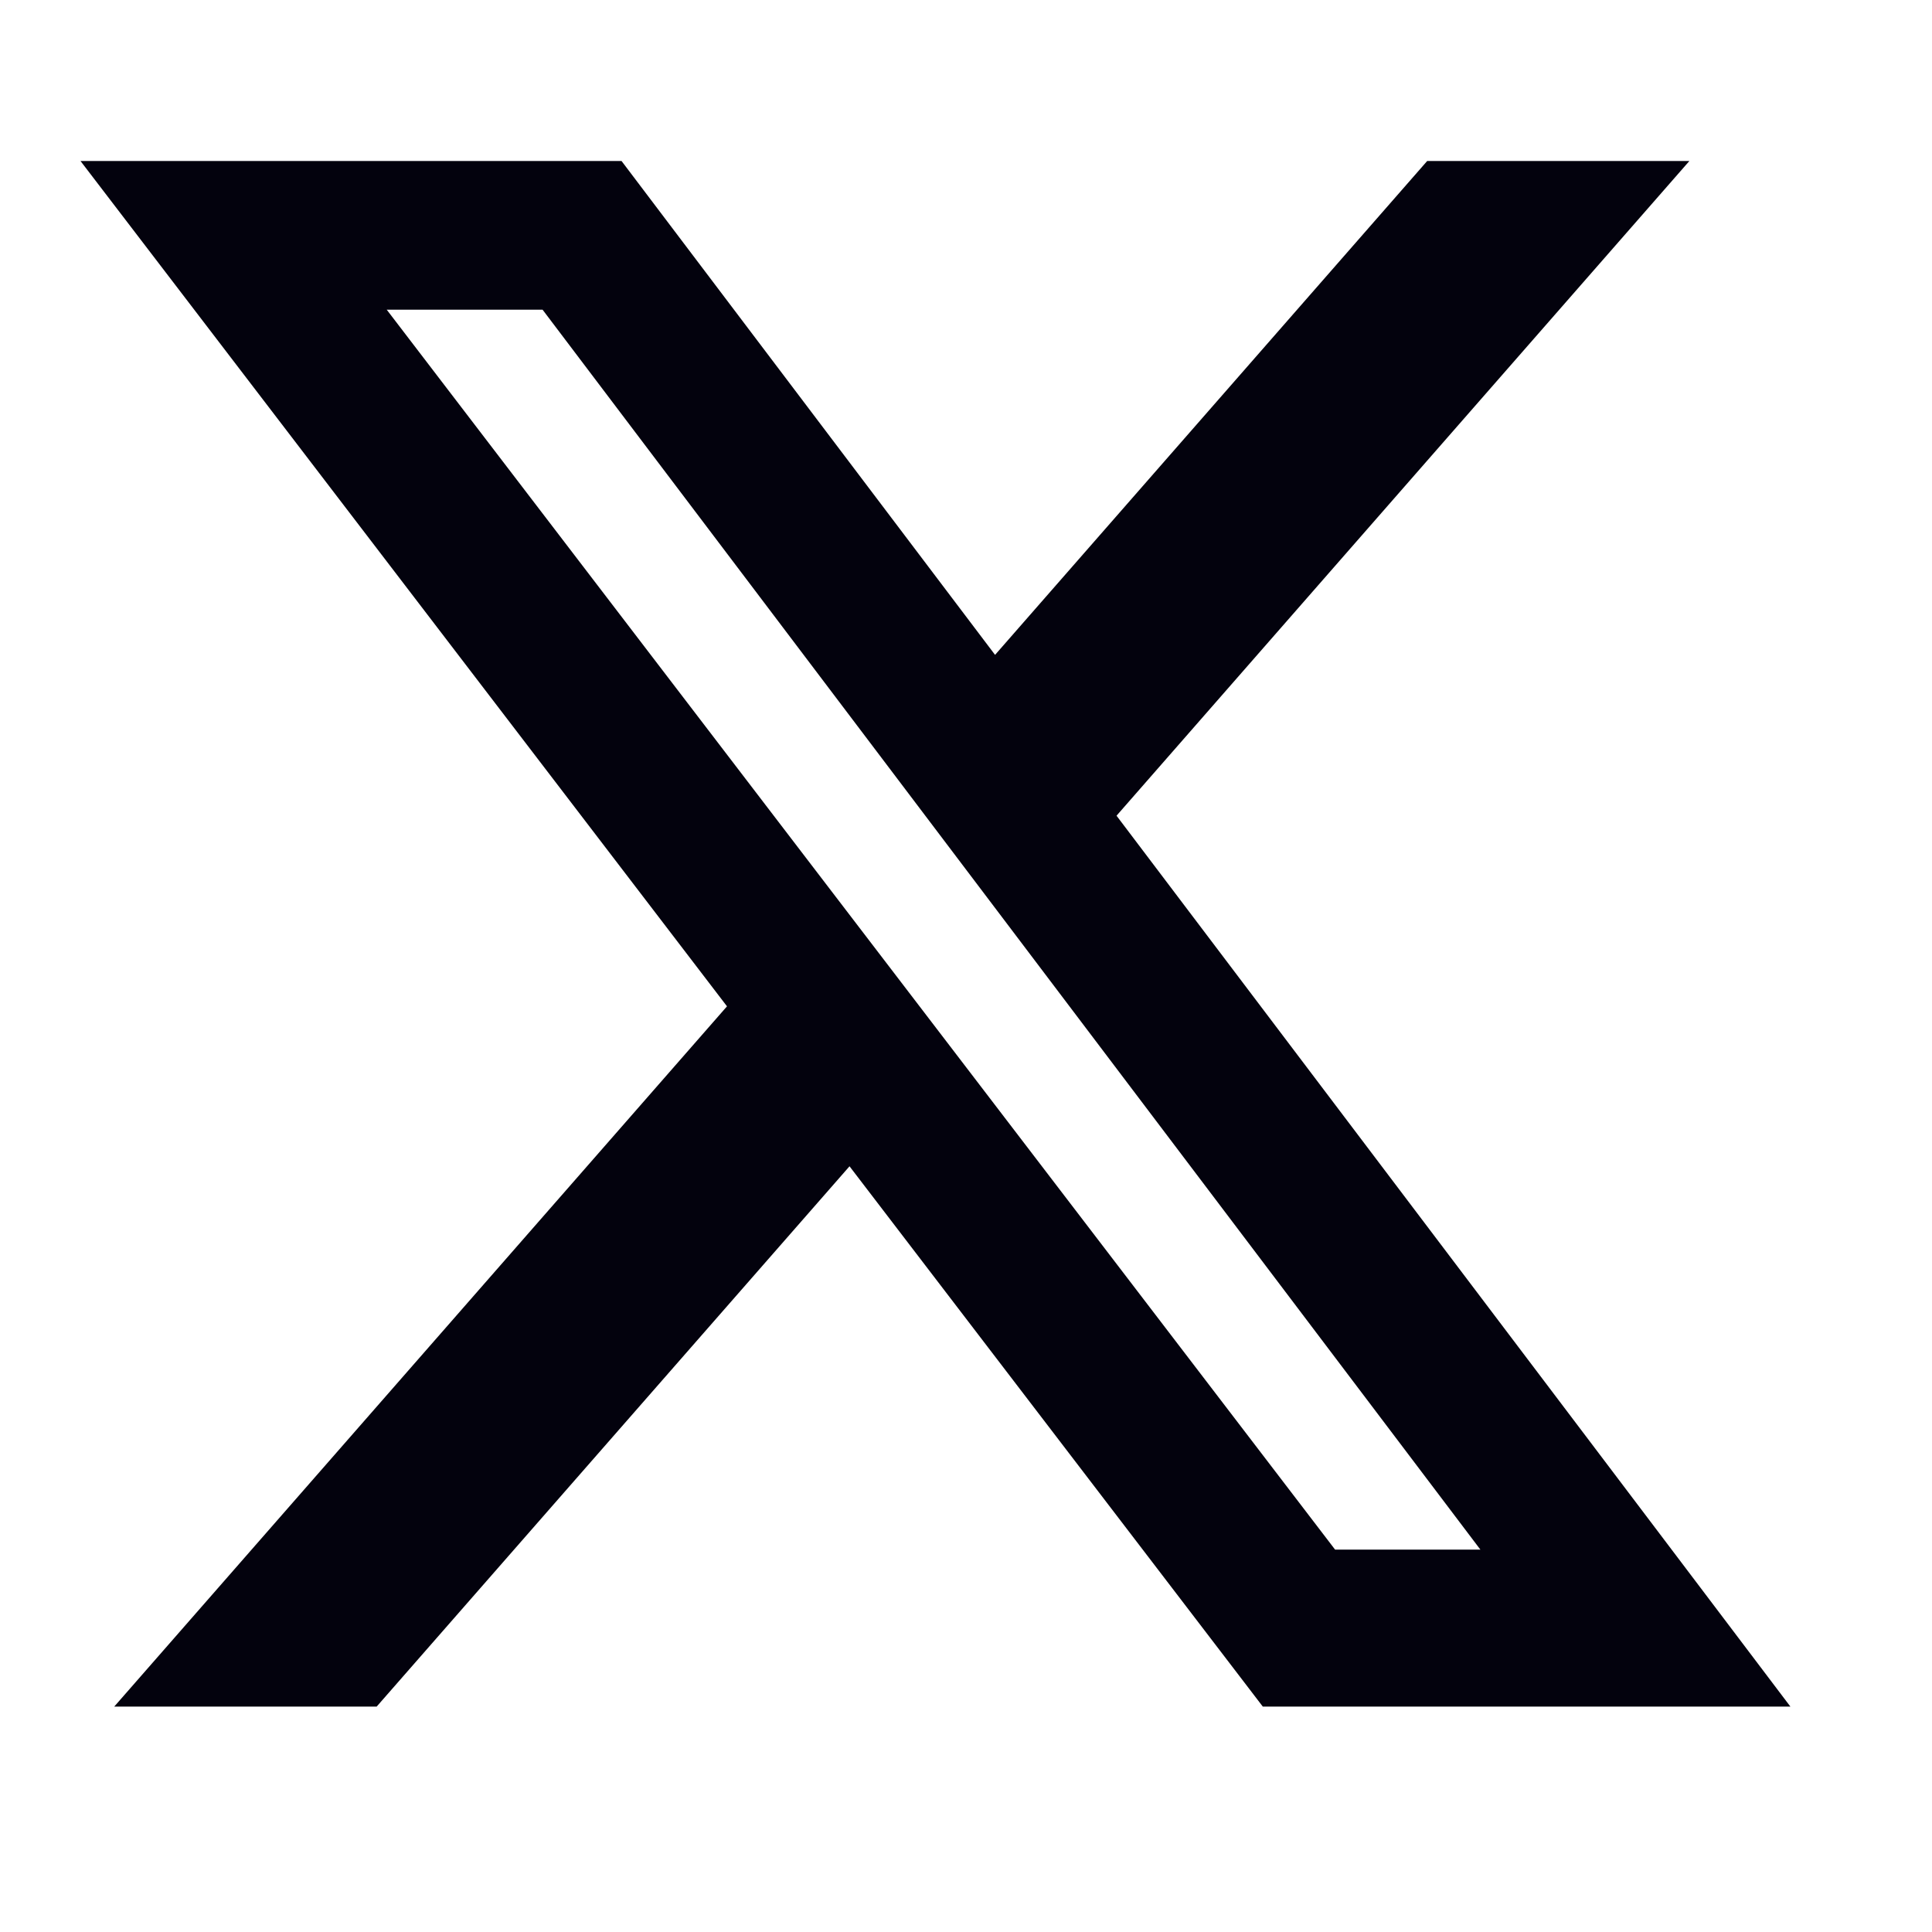 <svg width="24" height="24" viewBox="0 0 24 24" fill="none" xmlns="http://www.w3.org/2000/svg">
<path d="M17.729 2H20.986L13.87 10.133L22.241 21.2H15.687L10.553 14.488L4.679 21.2H1.419L9.031 12.501L1 2H7.721L12.361 8.135L17.729 2ZM16.585 19.25H18.39L6.74 3.847H4.804L16.585 19.25Z" fill="#03020D"/>
</svg>
